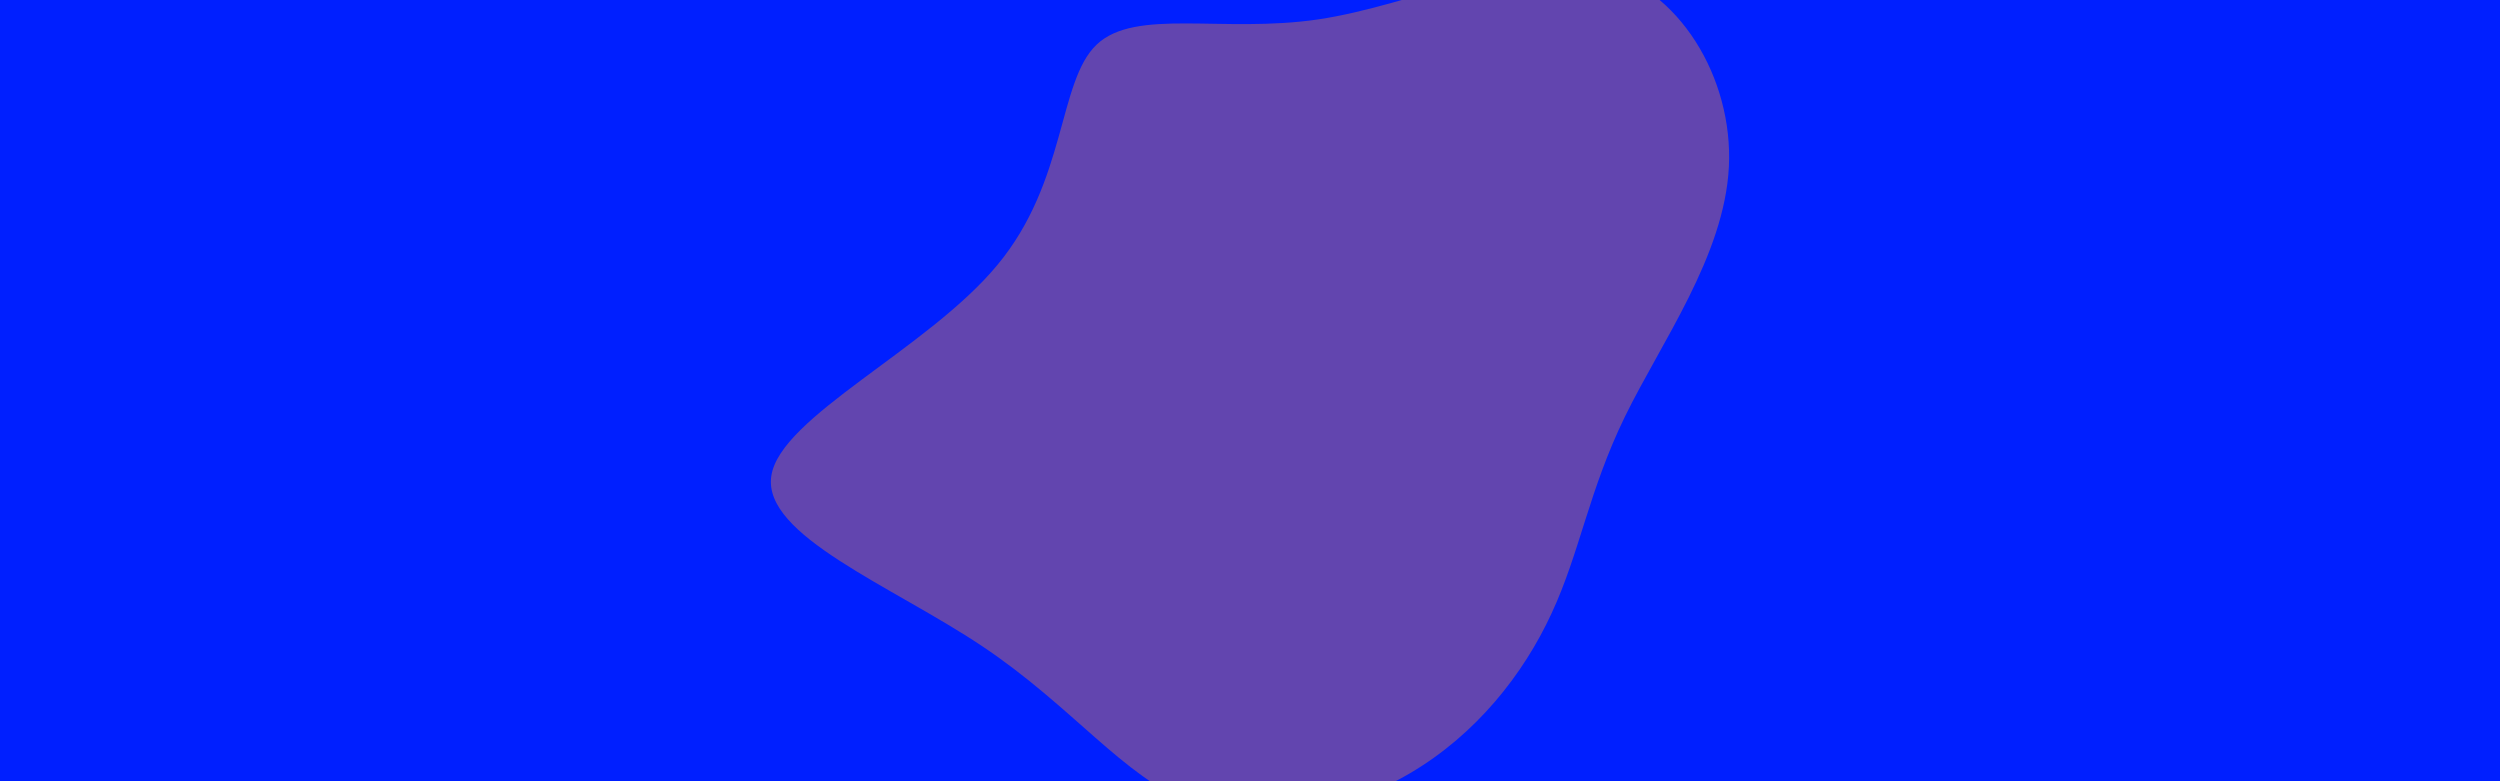 <svg id="visual" viewBox="0 0 960 300" width="960" height="300" xmlns="http://www.w3.org/2000/svg" xmlns:xlink="http://www.w3.org/1999/xlink" version="1.1"><rect x="0" y="0" width="960" height="300" fill="#001fff"></rect><g transform="translate(502.689 148.752)"><path d="M111.4 -160.6C142 -153.6 162.9 -118.8 161.2 -84.7C159.5 -50.6 135.2 -17.3 121.3 11.2C107.4 39.7 104 63.4 93.1 86.8C82.3 110.2 64.1 133.3 38.7 148.2C13.3 163.1 -19.3 169.8 -45.3 159.7C-71.3 149.6 -90.8 122.6 -125.5 99.4C-160.2 76.2 -210 56.8 -206.5 34C-203.1 11.3 -146.3 -14.8 -119.7 -47C-93 -79.1 -96.5 -117.4 -81.6 -131.6C-66.7 -145.8 -33.3 -135.9 3.5 -141.3C40.4 -146.8 80.7 -167.6 111.4 -160.6" fill="#6245af"></path></g></svg>
